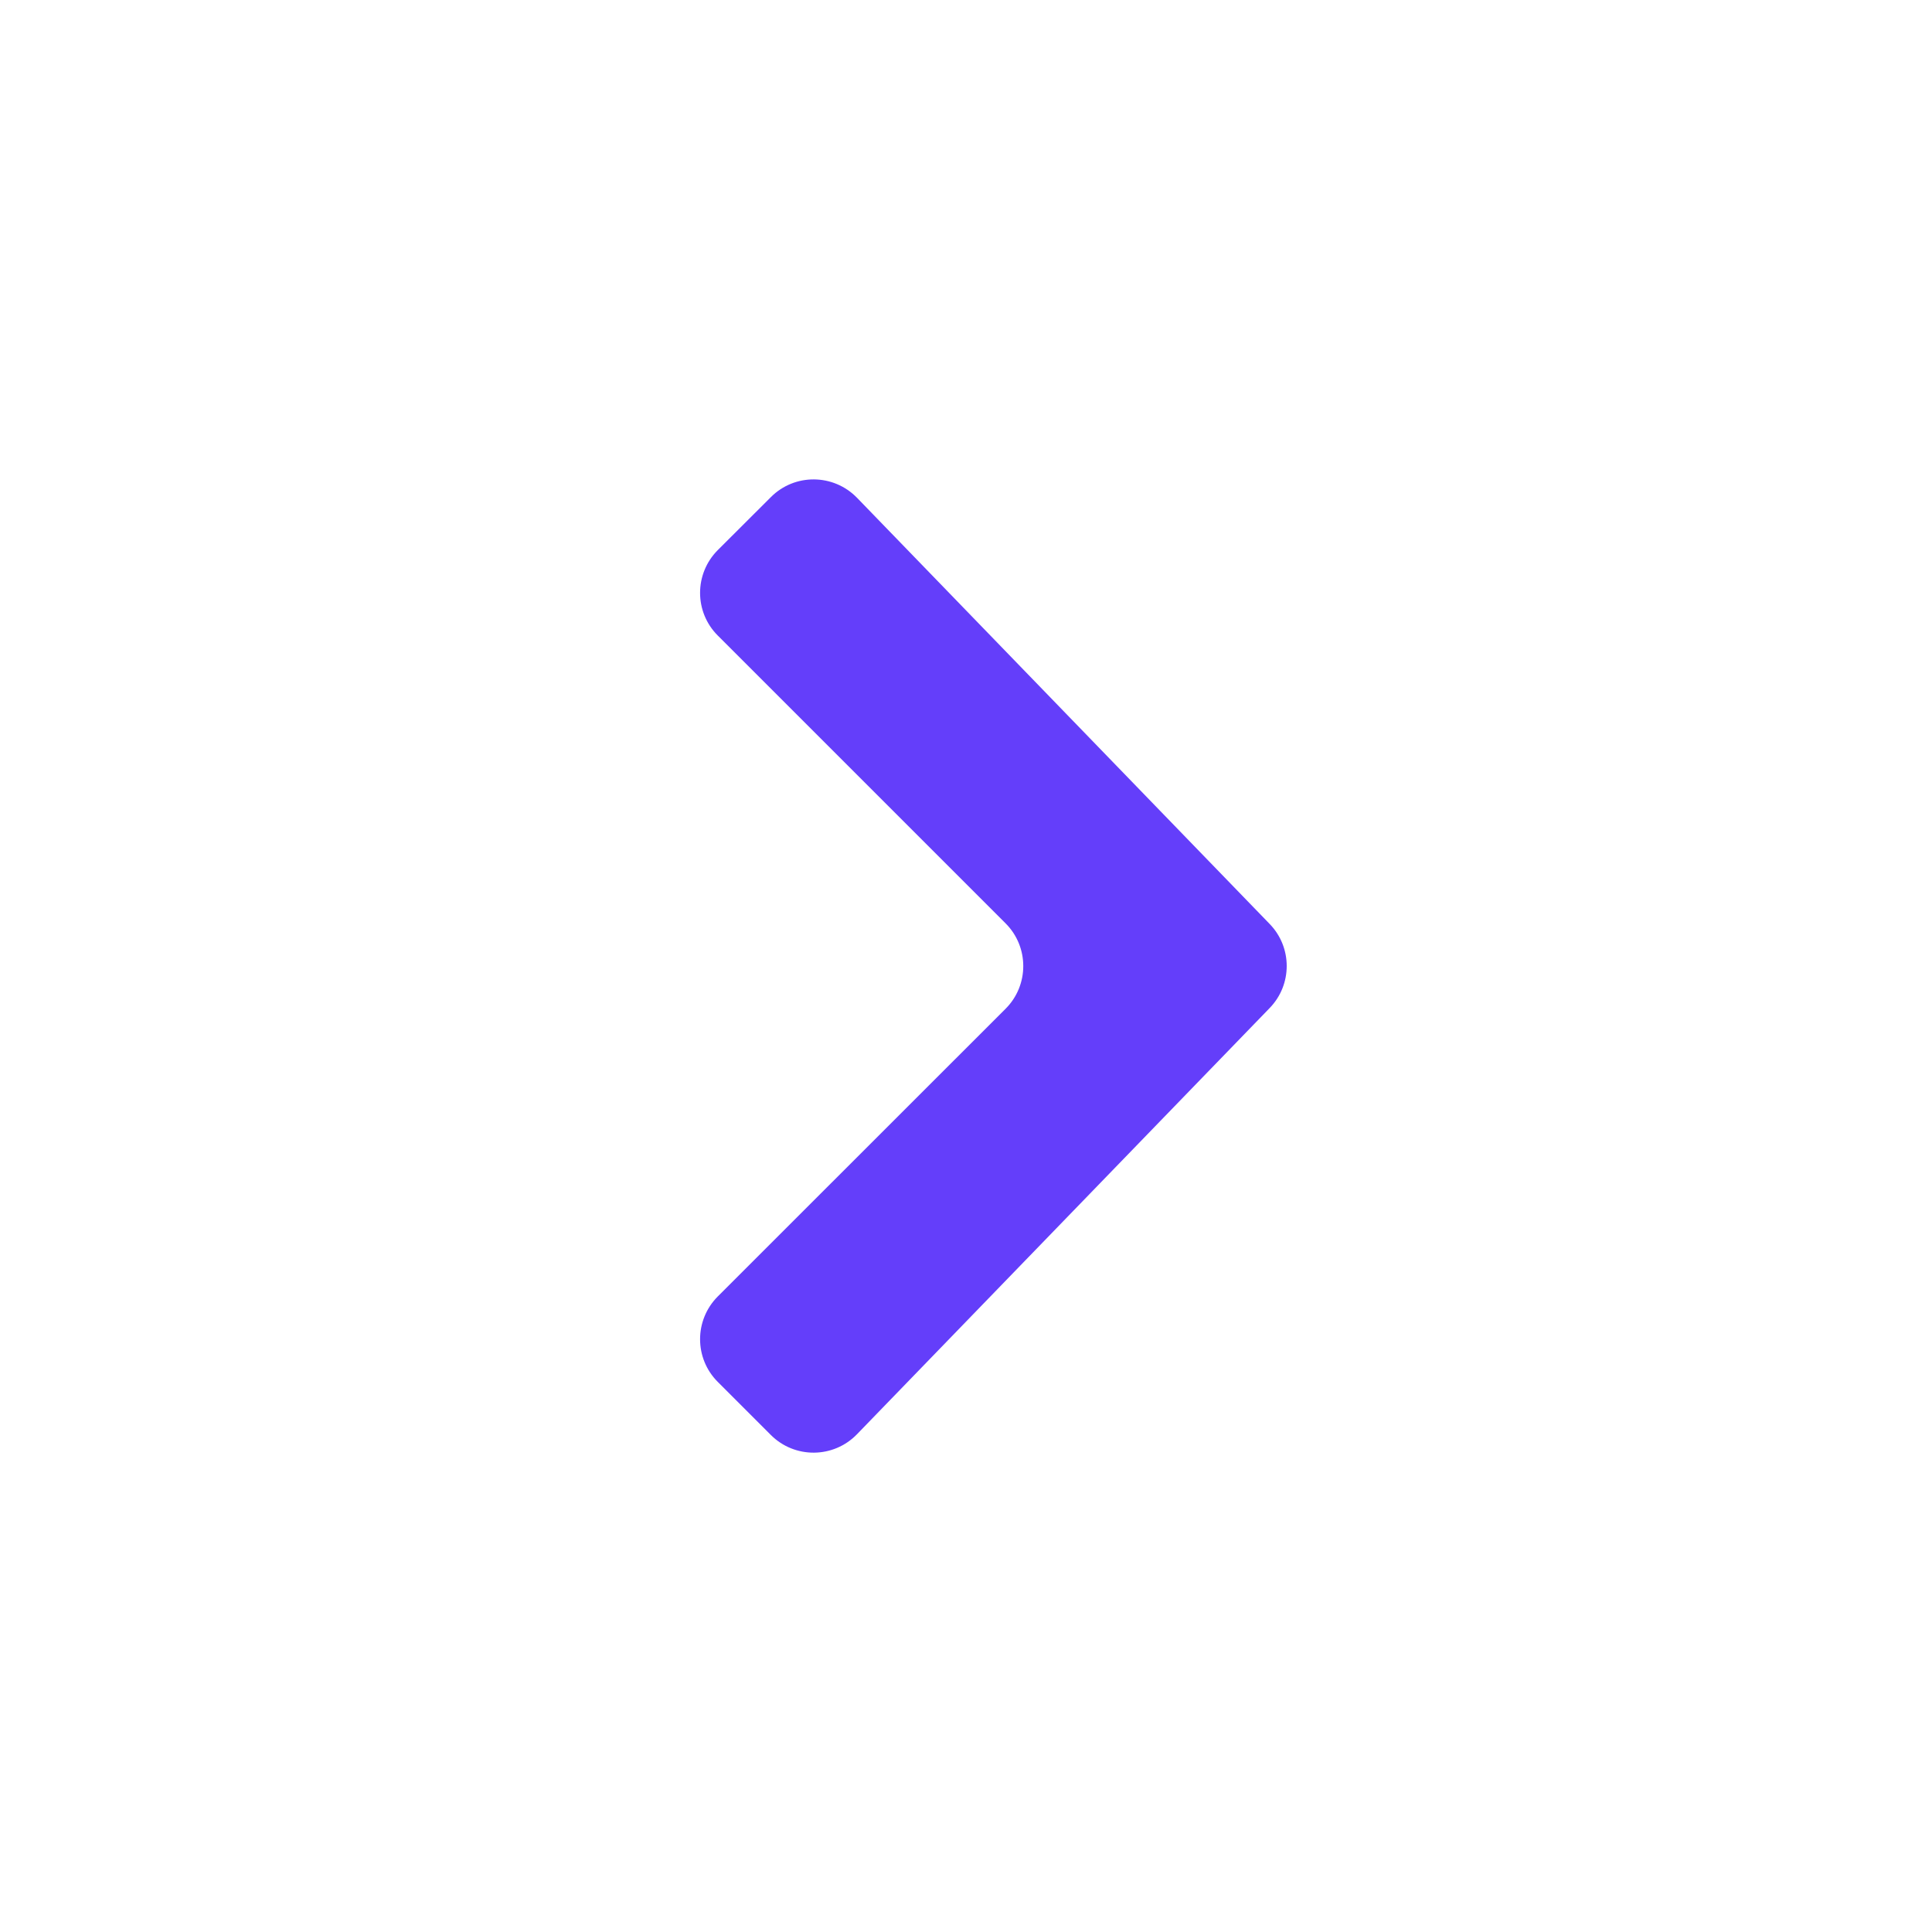 <svg width="16" height="16" viewBox="0 0 16 16" fill="none" xmlns="http://www.w3.org/2000/svg">
    <path d="M5.944 10.737L8.328 8.354C8.523 8.159 8.523 7.842 8.328 7.647L5.944 5.263C5.749 5.068 5.749 4.752 5.944 4.556L6.384 4.117C6.581 3.919 6.902 3.922 7.097 4.122L10.515 7.652C10.703 7.846 10.703 8.154 10.515 8.348L7.097 11.878C6.902 12.079 6.581 12.081 6.384 11.884L5.944 11.444C5.749 11.249 5.749 10.933 5.944 10.737Z" fill="#643EFA"/>
</svg>
